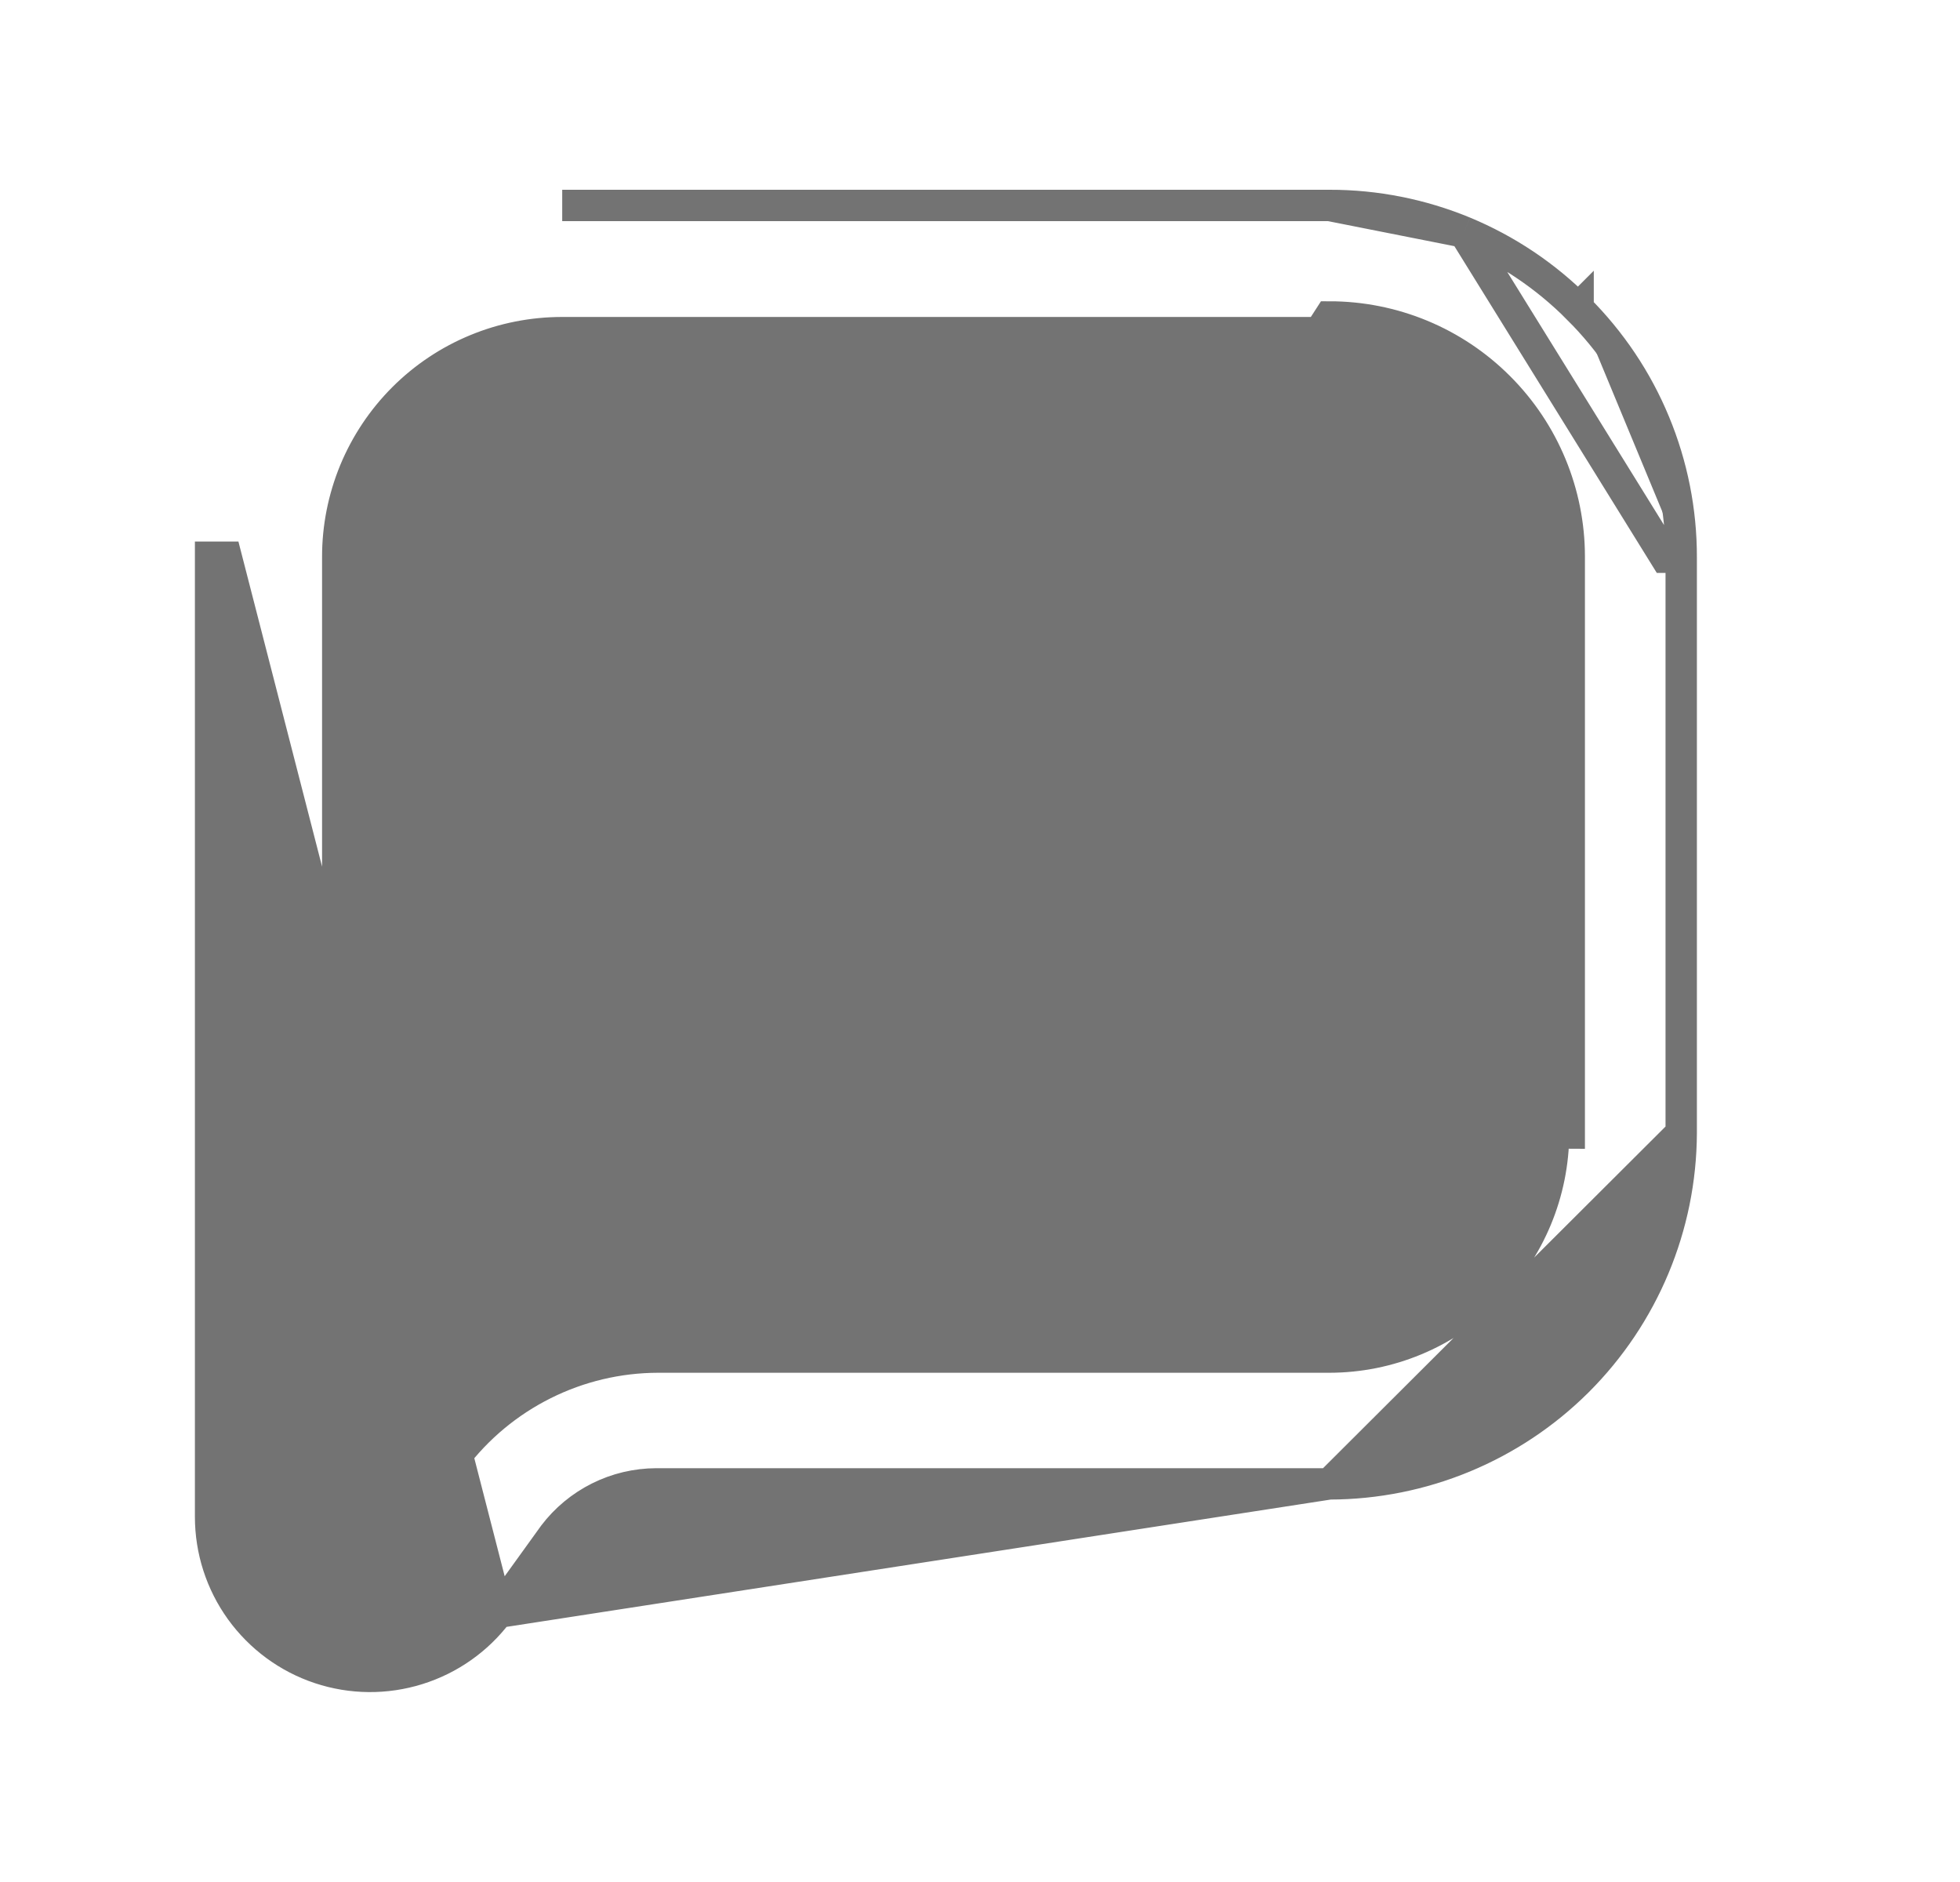 <svg width="25" height="24" viewBox="0 0 25 24" fill="none" xmlns="http://www.w3.org/2000/svg">
    <g opacity="0.8">
        <path
            d="M6.35 20.564L6.35 20.564C6.094 20.906 5.736 21.158 5.329 21.285C4.921 21.413 4.483 21.409 4.078 21.274C3.672 21.139 3.32 20.879 3.07 20.533C2.82 20.186 2.686 19.77 2.686 19.342V7.106V7.106H2.886L6.35 20.564ZM6.35 20.564L6.352 20.561M6.35 20.564L6.352 20.561M6.352 20.561L7.062 19.576C7.215 19.374 7.413 19.21 7.639 19.097C7.866 18.983 8.117 18.924 8.371 18.923H16.958H16.958M6.352 20.561L16.958 18.923M16.958 18.923C18.145 18.921 19.283 18.45 20.124 17.612C20.964 16.773 21.439 15.637 21.444 14.45V14.449M16.958 18.923L21.444 14.449M21.444 14.449L21.444 7.106M21.444 14.449L21.444 7.106M8.393 17.306H8.393H16.958C17.715 17.305 18.442 17.003 18.977 16.468C19.513 15.932 19.814 15.206 19.816 14.449C19.816 14.449 19.816 14.449 19.816 14.448M8.393 17.306L16.958 4.042C17.769 4.042 18.547 4.364 19.12 4.938C19.694 5.511 20.016 6.289 20.016 7.1V14.449L19.816 14.448M8.393 17.306C7.887 17.307 7.388 17.425 6.936 17.651C6.483 17.877 6.089 18.204 5.784 18.608L5.783 18.609L5.05 19.588C5.05 19.588 5.05 19.588 5.05 19.589C4.997 19.657 4.925 19.707 4.843 19.732C4.761 19.758 4.672 19.756 4.591 19.729C4.509 19.702 4.438 19.65 4.387 19.58C4.336 19.511 4.309 19.427 4.308 19.341L4.308 7.106L4.308 7.105C4.307 6.729 4.381 6.357 4.524 6.009C4.668 5.661 4.879 5.345 5.145 5.079C5.411 4.813 5.727 4.602 6.074 4.459C6.422 4.315 6.795 4.242 7.171 4.242H7.171H16.958C17.716 4.242 18.443 4.543 18.979 5.079C19.515 5.615 19.816 6.342 19.816 7.1L19.816 14.448M8.393 17.306L19.816 14.448M20.129 3.935C19.713 3.517 19.219 3.186 18.675 2.96M20.129 3.935C20.546 4.351 20.878 4.845 21.103 5.389C21.329 5.933 21.445 6.517 21.444 7.106C21.444 7.106 21.444 7.106 21.444 7.106M20.129 3.935C20.129 3.935 20.129 3.936 20.129 3.936L19.987 4.077L20.129 3.935ZM18.675 2.96L21.244 7.106L21.444 7.106M18.675 2.96C18.131 2.735 17.547 2.619 16.958 2.62M18.675 2.96L16.958 2.62M16.958 2.62H16.958V2.82L16.958 2.62ZM16.958 2.62H7.171H7.171H16.958Z"
            fill="#505050" stroke="#505050" stroke-width="0.4" />
        <path
            d="M7.171 13.735H7.071V13.835V15.057V15.157H7.171H12.064H12.164V15.057V13.835V13.735H12.064H7.171Z"
            fill="#505050" stroke="#505050" stroke-width="0.2" />
        <path
            d="M7.171 8.094H7.071V8.194V9.416V9.516H7.171H17.572H17.672V9.416V8.194V8.094H17.572H7.171Z"
            fill="#505050" stroke="#505050" stroke-width="0.2" />
        <path
            d="M7.171 10.676H7.071V10.776V11.998V12.098H7.171H17.572H17.672V11.998V10.776V10.676H17.572H7.171Z"
            fill="#505050" stroke="#505050" stroke-width="0.2" />
    </g>
</svg>
    